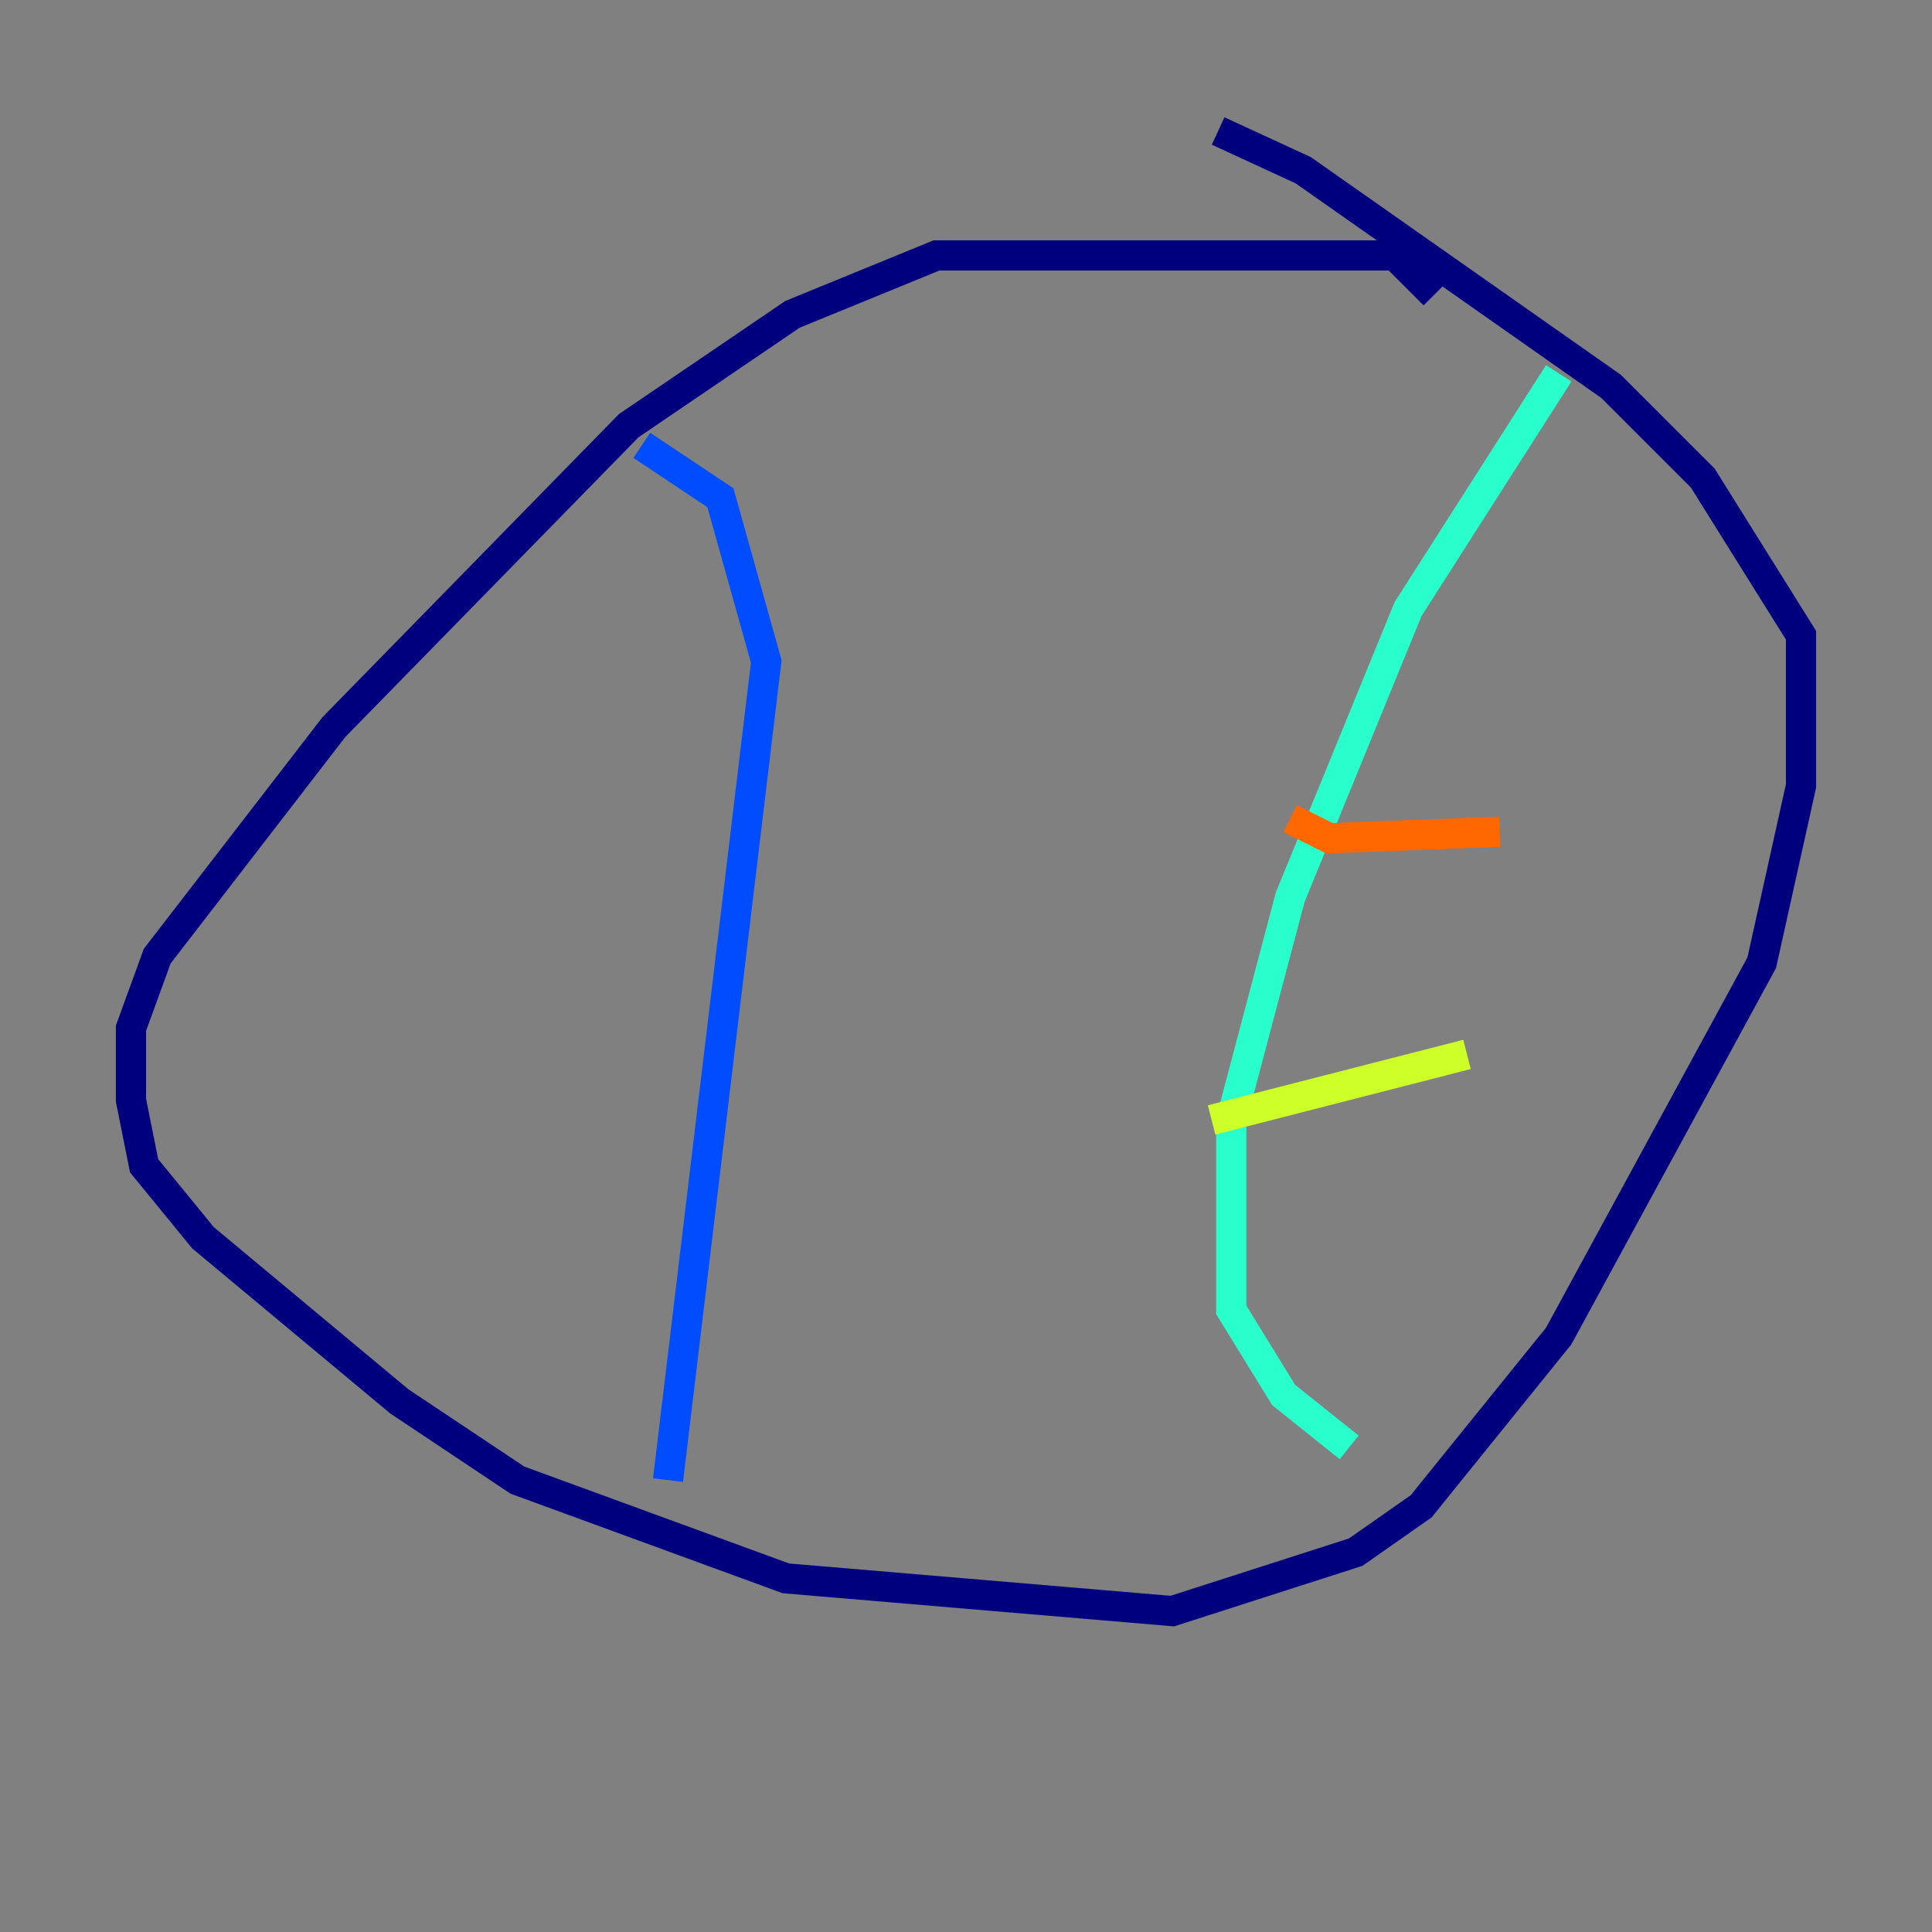<?xml version="1.0" encoding="utf-8" ?>
<svg baseProfile="tiny" height="128" version="1.2" viewBox="0,0,128,128" width="128" xmlns="http://www.w3.org/2000/svg" xmlns:ev="http://www.w3.org/2001/xml-events" xmlns:xlink="http://www.w3.org/1999/xlink"><rect x="0" y="0" width="128" height="128" fill="#808080" stroke="none"/><defs /><polyline fill="none" points="95.024,19.525 92.42,16.922 62.047,16.922 52.502,20.827 41.654,28.203 22.129,48.163 10.414,63.349 8.678,68.122 8.678,72.895 9.546,77.234 13.451,82.007 26.468,92.854 34.278,98.061 52.068,104.57 77.668,106.739 89.817,102.834 94.156,99.797 103.268,88.515 116.719,63.783 119.322,52.068 119.322,42.088 112.814,31.675 106.739,25.6 86.346,11.281 80.705,8.678" stroke="#00007f" stroke-width="2" /><polyline fill="none" points="42.522,29.505 47.729,32.976 50.766,43.824 44.258,98.061" stroke="#004cff" stroke-width="2" /><polyline fill="none" points="103.268,24.732 93.288,40.352 85.478,59.444 81.573,74.197 81.573,86.78 85.044,92.42 89.383,95.891" stroke="#29ffcd" stroke-width="2" /><polyline fill="none" points="80.271,74.197 97.193,69.858" stroke="#cdff29" stroke-width="2" /><polyline fill="none" points="85.478,54.237 88.081,55.539 99.363,55.105" stroke="#ff6700" stroke-width="2" /><polyline fill="none" points="97.193,43.824 97.193,43.824" stroke="#7f0000" stroke-width="2" /></svg>